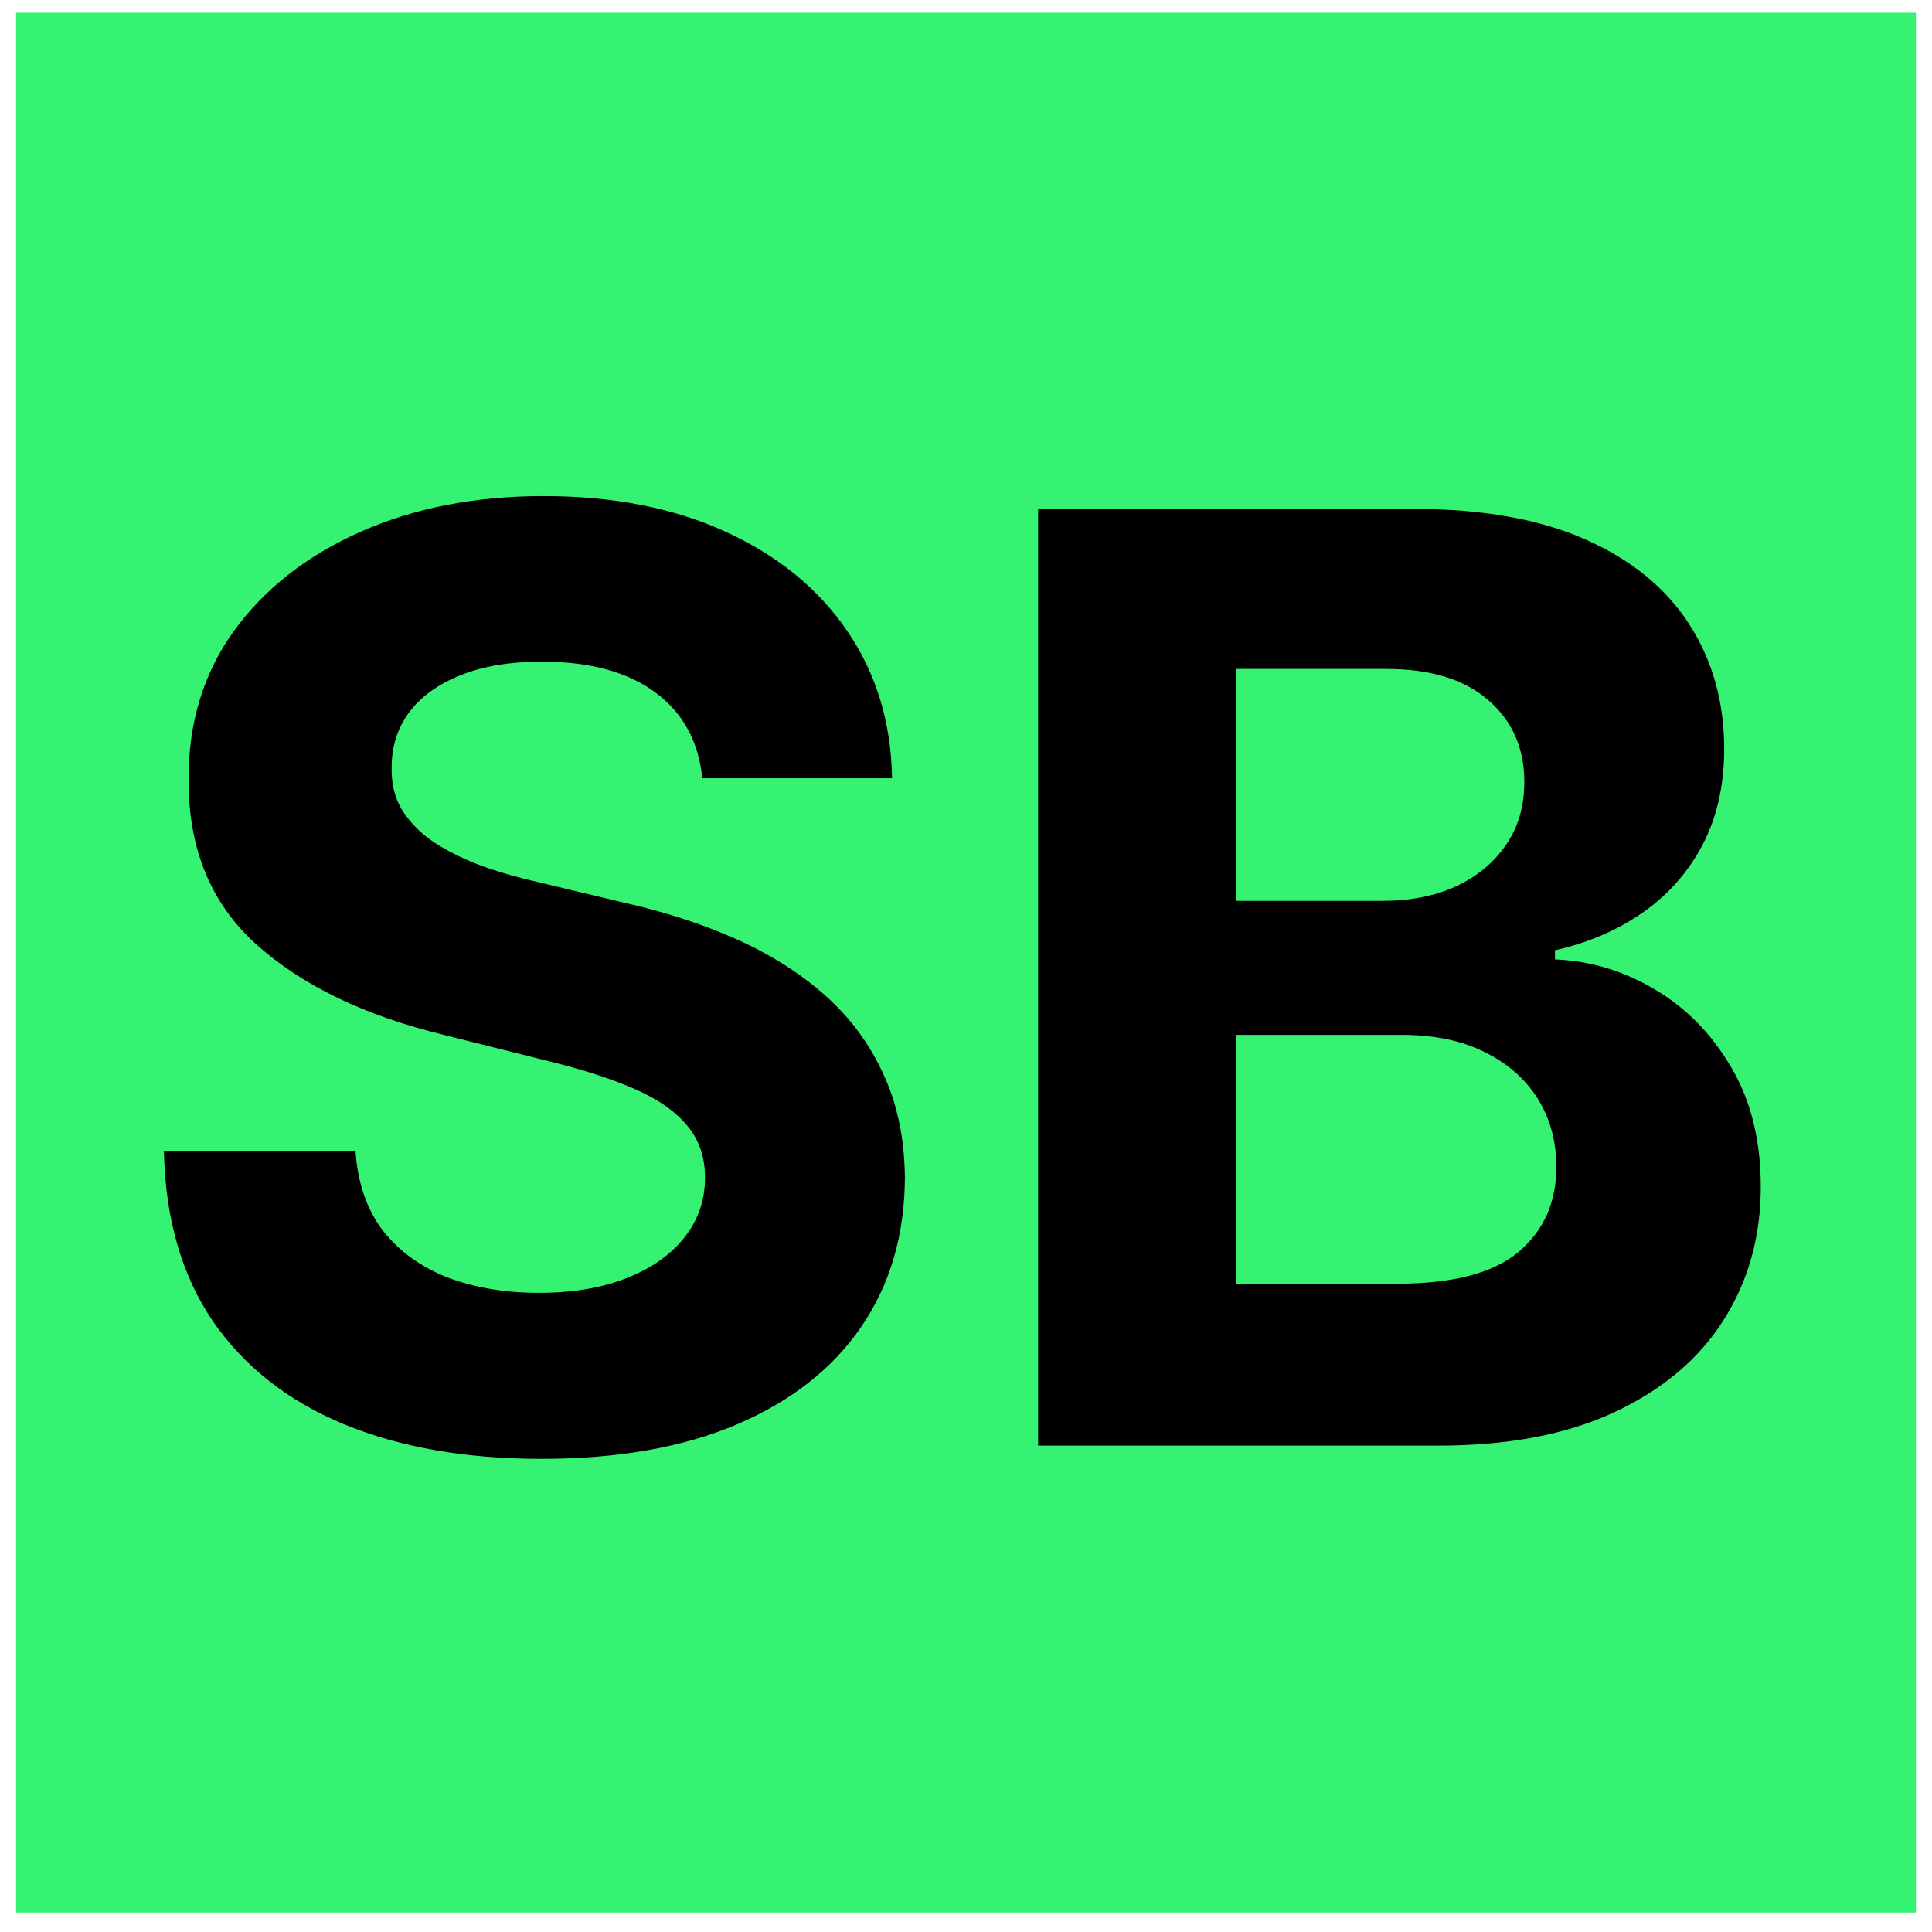 <svg width="60" height="60" viewBox="0 0 60 60" fill="none" xmlns="http://www.w3.org/2000/svg">
<rect x="0.5" y="0.395" width="59" height="59" fill="#36F272"/>
<path d="M21.81 24.17C21.696 23.024 21.208 22.134 20.347 21.5C19.485 20.865 18.315 20.548 16.838 20.548C15.834 20.548 14.987 20.69 14.296 20.974C13.604 21.249 13.074 21.632 12.704 22.125C12.345 22.617 12.165 23.176 12.165 23.801C12.146 24.322 12.255 24.776 12.492 25.164C12.738 25.553 13.074 25.889 13.5 26.173C13.926 26.448 14.419 26.689 14.977 26.897C15.536 27.096 16.133 27.267 16.767 27.409L19.381 28.034C20.65 28.318 21.814 28.697 22.875 29.17C23.936 29.644 24.854 30.226 25.631 30.917C26.407 31.608 27.009 32.423 27.435 33.36C27.87 34.298 28.093 35.373 28.102 36.585C28.093 38.365 27.638 39.909 26.739 41.216C25.849 42.513 24.561 43.521 22.875 44.241C21.199 44.951 19.177 45.306 16.81 45.306C14.461 45.306 12.416 44.947 10.673 44.227C8.94 43.507 7.586 42.442 6.611 41.031C5.645 39.61 5.138 37.854 5.091 35.761H11.043C11.109 36.736 11.388 37.551 11.881 38.204C12.383 38.848 13.05 39.336 13.883 39.667C14.726 39.989 15.678 40.15 16.739 40.15C17.78 40.15 18.685 39.999 19.452 39.696C20.228 39.393 20.829 38.971 21.256 38.431C21.682 37.892 21.895 37.271 21.895 36.571C21.895 35.917 21.701 35.368 21.312 34.923C20.934 34.478 20.375 34.099 19.636 33.787C18.907 33.474 18.012 33.19 16.952 32.934L13.784 32.139C11.331 31.542 9.395 30.61 7.974 29.341C6.554 28.072 5.848 26.362 5.858 24.213C5.848 22.451 6.317 20.913 7.264 19.596C8.221 18.28 9.532 17.253 11.199 16.514C12.866 15.775 14.759 15.406 16.881 15.406C19.04 15.406 20.924 15.775 22.534 16.514C24.153 17.253 25.413 18.28 26.312 19.596C27.212 20.913 27.676 22.437 27.704 24.17H21.81ZM32.239 44.895V15.804H43.887C46.027 15.804 47.812 16.121 49.242 16.755C50.672 17.39 51.747 18.27 52.467 19.397C53.186 20.515 53.546 21.803 53.546 23.261C53.546 24.397 53.319 25.396 52.864 26.258C52.41 27.11 51.785 27.811 50.989 28.36C50.203 28.9 49.304 29.284 48.291 29.511V29.795C49.398 29.842 50.435 30.155 51.401 30.733C52.377 31.31 53.167 32.12 53.773 33.162C54.38 34.194 54.682 35.425 54.682 36.855C54.682 38.398 54.299 39.776 53.532 40.988C52.774 42.191 51.652 43.143 50.166 43.843C48.679 44.544 46.846 44.895 44.668 44.895H32.239ZM38.39 39.866H43.404C45.118 39.866 46.368 39.539 47.154 38.886C47.94 38.223 48.333 37.342 48.333 36.244C48.333 35.439 48.139 34.729 47.751 34.113C47.362 33.498 46.809 33.015 46.089 32.664C45.379 32.314 44.531 32.139 43.546 32.139H38.39V39.866ZM38.39 27.977H42.95C43.792 27.977 44.541 27.83 45.194 27.537C45.857 27.233 46.378 26.807 46.756 26.258C47.145 25.709 47.339 25.051 47.339 24.284C47.339 23.233 46.965 22.385 46.217 21.741C45.478 21.097 44.427 20.775 43.063 20.775H38.39V27.977Z" fill="black"/>
</svg>
